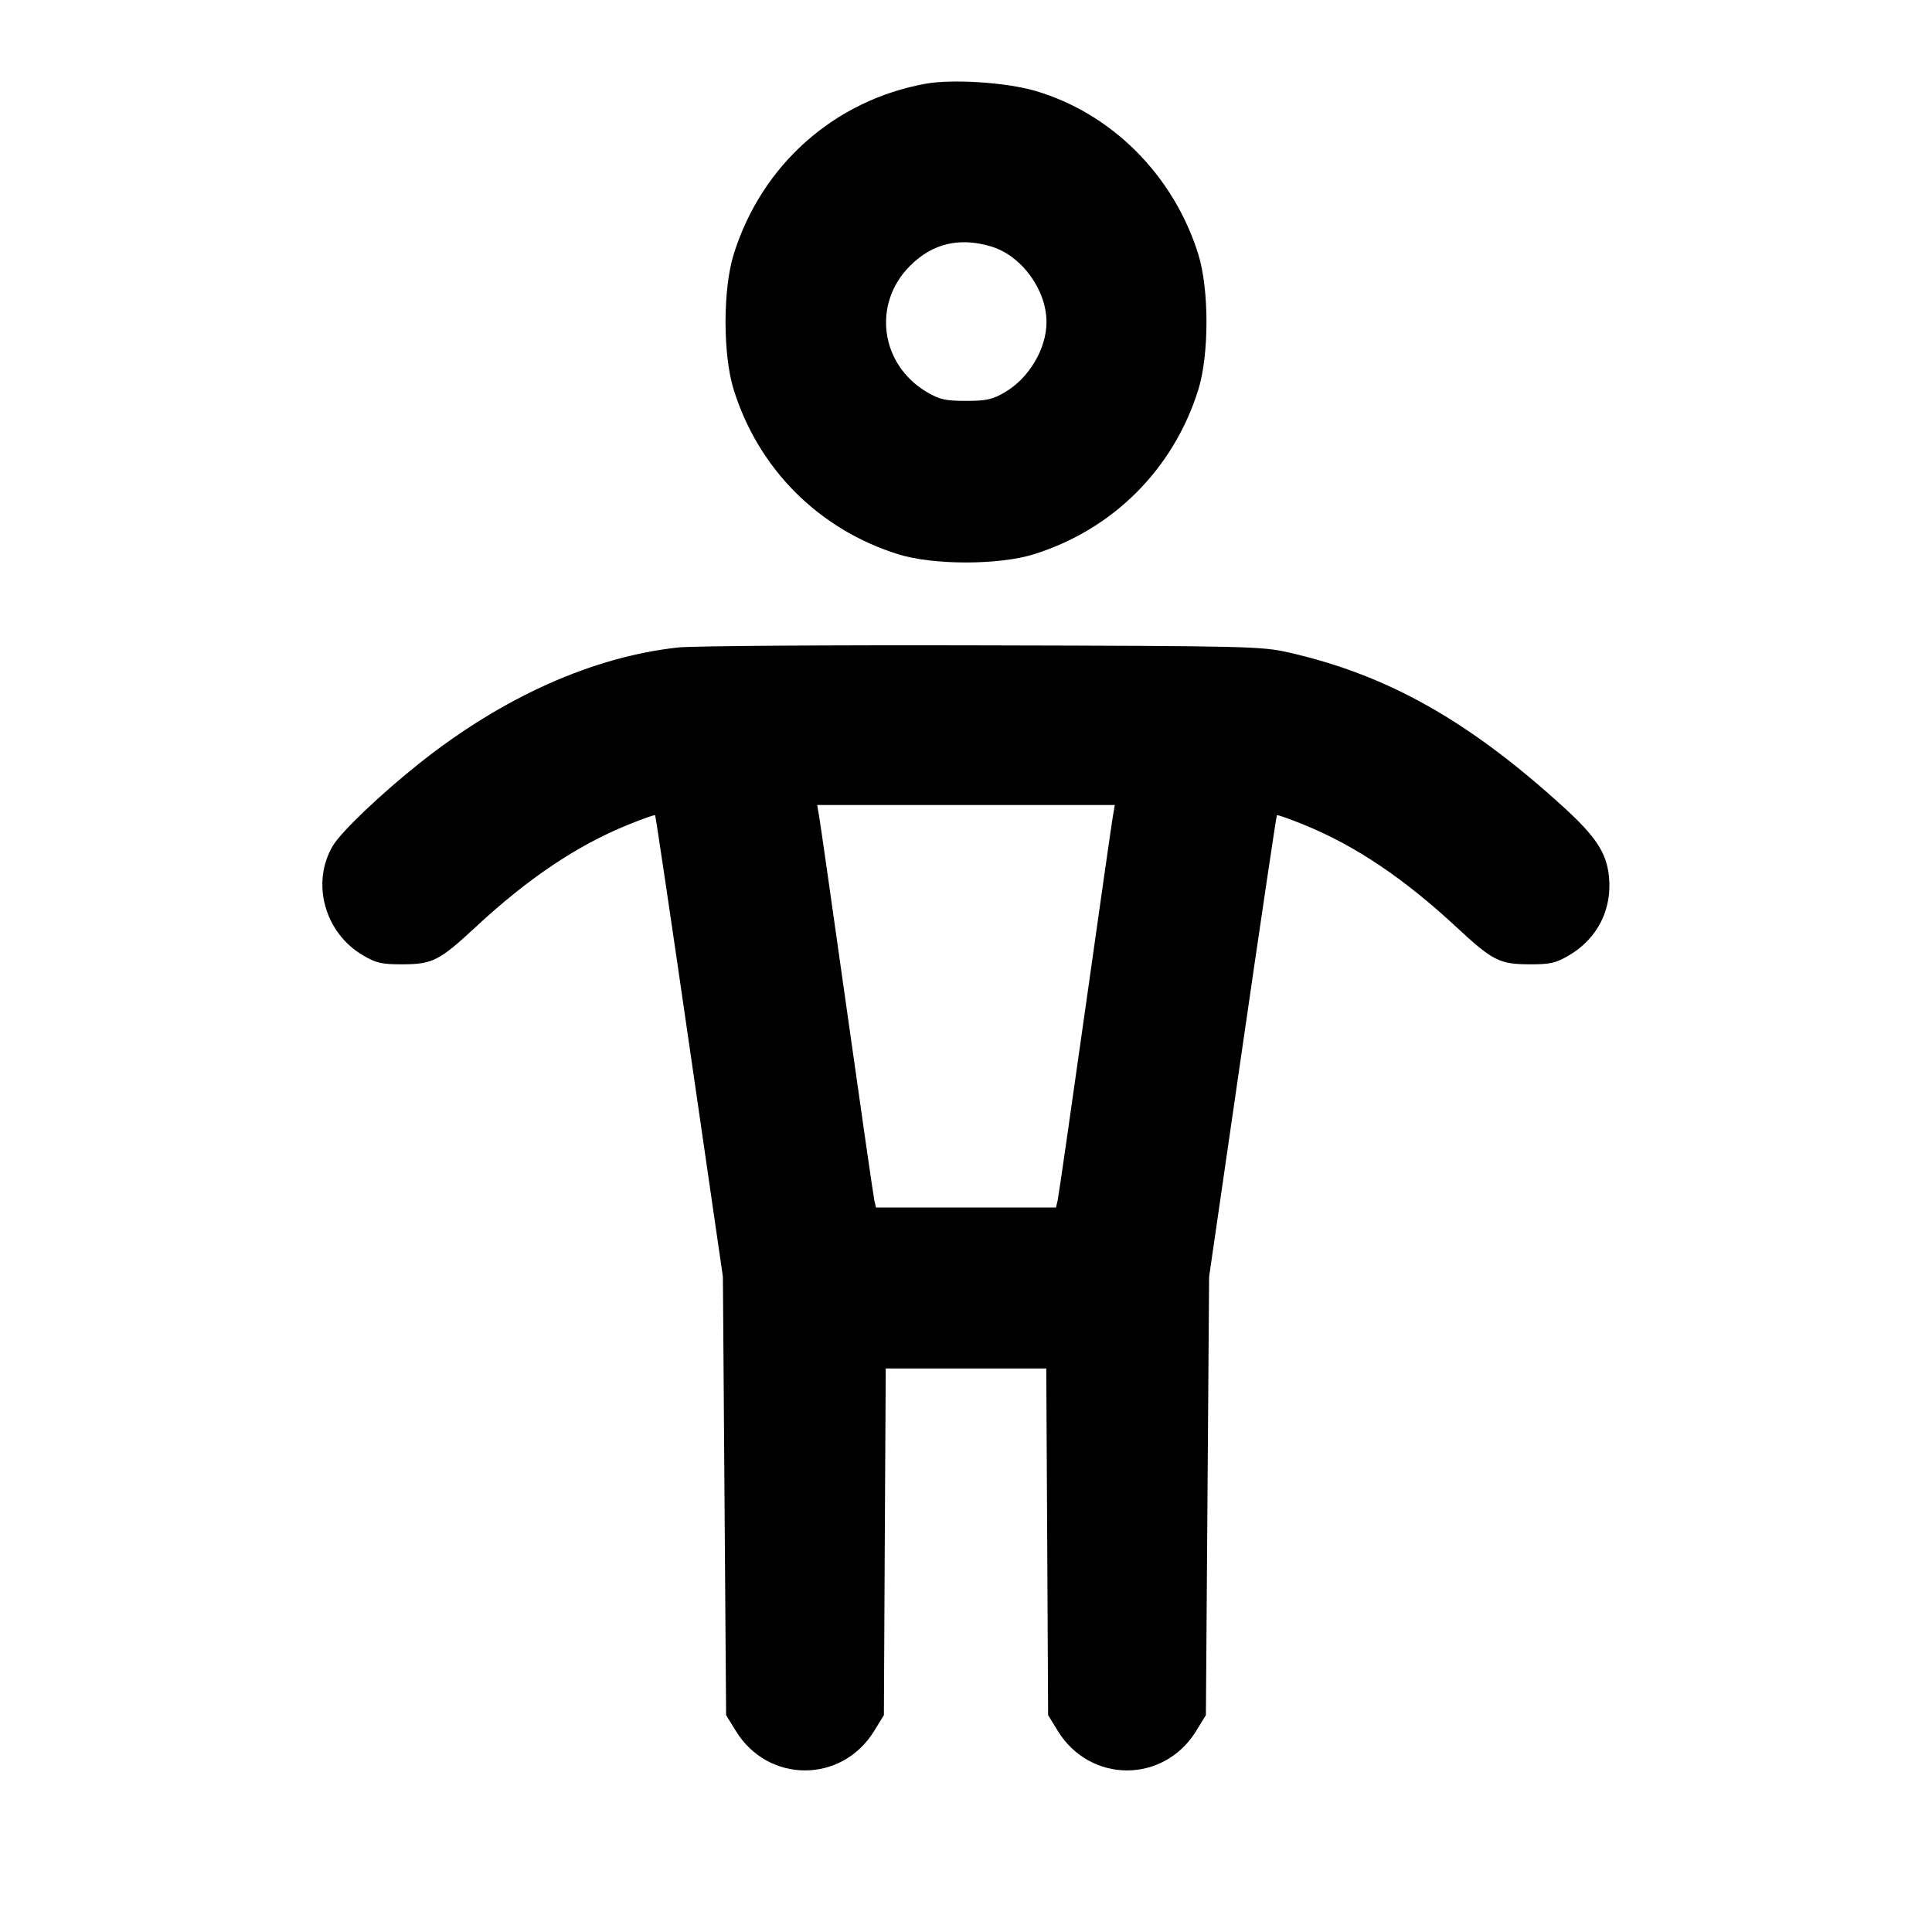 <svg xmlns="http://www.w3.org/2000/svg" width="24" height="24" viewBox="0 0 24 24" fill="none" stroke="currentColor" stroke-width="2" stroke-linecap="round" stroke-linejoin="round"><path d="M11.499 1.040 C 10.363 1.246,9.460 2.049,9.114 3.160 C 8.979 3.594,8.979 4.406,9.114 4.840 C 9.421 5.826,10.174 6.579,11.160 6.886 C 11.594 7.021,12.406 7.021,12.840 6.886 C 13.826 6.579,14.579 5.826,14.886 4.840 C 15.021 4.406,15.021 3.594,14.886 3.160 C 14.581 2.179,13.810 1.407,12.861 1.129 C 12.500 1.023,11.832 0.980,11.499 1.040 M12.310 3.061 C 12.688 3.173,13.000 3.598,13.000 4.001 C 13.000 4.331,12.784 4.696,12.484 4.872 C 12.328 4.963,12.254 4.980,12.000 4.980 C 11.746 4.980,11.672 4.963,11.516 4.872 C 10.935 4.530,10.833 3.774,11.304 3.303 C 11.583 3.024,11.916 2.944,12.310 3.061 M8.426 8.043 C 7.366 8.158,6.250 8.657,5.220 9.474 C 4.735 9.859,4.236 10.334,4.134 10.508 C 3.862 10.969,4.033 11.588,4.508 11.867 C 4.673 11.964,4.742 11.980,5.000 11.979 C 5.373 11.978,5.458 11.935,5.911 11.514 C 6.559 10.912,7.165 10.505,7.793 10.249 C 7.976 10.174,8.132 10.119,8.138 10.127 C 8.145 10.134,8.337 11.427,8.565 13.000 L 8.980 15.860 9.000 18.583 L 9.020 21.306 9.141 21.503 C 9.543 22.156,10.457 22.156,10.859 21.503 L 10.980 21.306 10.991 19.153 L 11.003 17.000 12.000 17.000 L 12.997 17.000 13.009 19.153 L 13.020 21.306 13.141 21.503 C 13.543 22.156,14.457 22.156,14.859 21.503 L 14.980 21.306 15.000 18.583 L 15.020 15.860 15.435 13.000 C 15.663 11.427,15.855 10.134,15.862 10.127 C 15.868 10.119,16.024 10.174,16.207 10.249 C 16.835 10.505,17.441 10.912,18.089 11.514 C 18.542 11.935,18.627 11.978,19.000 11.979 C 19.258 11.980,19.327 11.964,19.492 11.867 C 19.844 11.660,20.029 11.295,19.987 10.888 C 19.957 10.593,19.825 10.392,19.414 10.018 C 18.242 8.952,17.239 8.387,16.020 8.108 C 15.673 8.028,15.536 8.025,12.200 8.017 C 10.297 8.012,8.599 8.024,8.426 8.043 M13.826 10.130 C 13.813 10.201,13.658 11.286,13.481 12.540 C 13.304 13.794,13.150 14.861,13.139 14.910 L 13.118 15.000 12.000 15.000 L 10.882 15.000 10.861 14.910 C 10.850 14.861,10.696 13.794,10.519 12.540 C 10.342 11.286,10.187 10.201,10.174 10.130 L 10.151 10.000 12.000 10.000 L 13.849 10.000 13.826 10.130 " stroke="none" fill-rule="evenodd" fill="black"></path></svg>